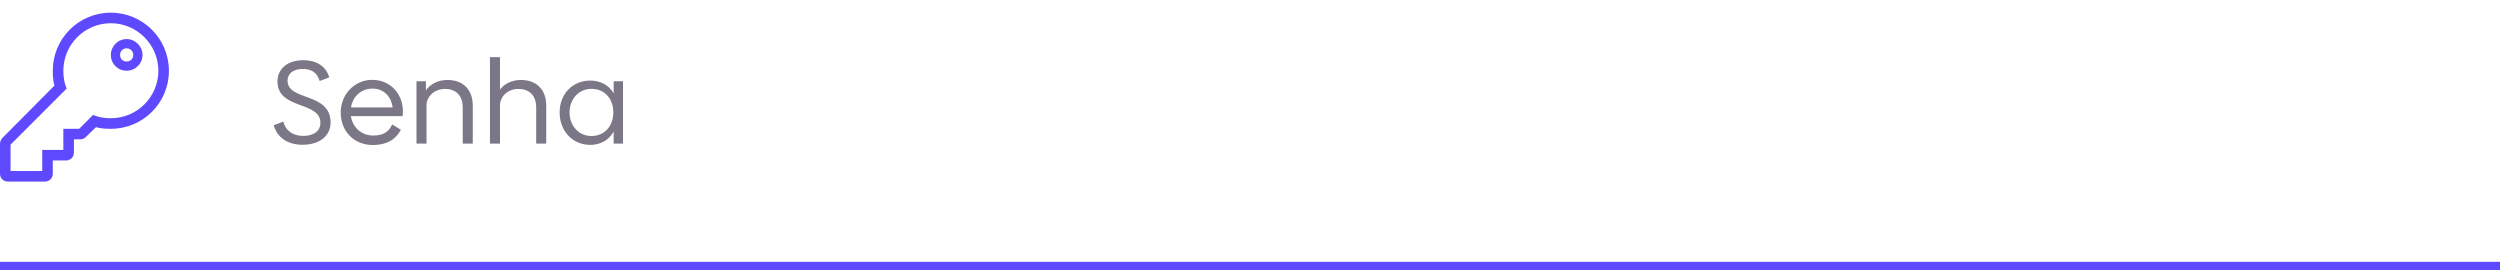<svg width="296" height="32" viewBox="0 0 296 32" fill="none" xmlns="http://www.w3.org/2000/svg">
<line x1="4.37114e-08" y1="31.5" x2="296" y2="31.5" stroke="#5E49FF"/>
<path d="M35.822 17.14C37.838 17.14 39.14 16.09 39.14 14.508C39.14 10.882 34.044 12.002 34.044 9.538C34.044 8.74 34.688 8.166 35.864 8.166C36.9 8.166 37.558 8.614 37.852 9.594L38.986 9.16C38.622 7.9 37.544 7.13 35.906 7.13C34.002 7.13 32.854 8.166 32.854 9.65C32.854 13.01 37.936 11.946 37.936 14.55C37.936 15.502 37.152 16.09 35.906 16.09C34.674 16.09 33.82 15.474 33.54 14.396L32.406 14.83C32.826 16.3 34.072 17.14 35.822 17.14ZM41.545 13.752H47.677C47.691 13.612 47.705 13.36 47.705 13.15C47.705 11.204 46.291 9.454 44.065 9.454C41.979 9.454 40.341 11.176 40.341 13.318C40.341 15.516 41.881 17.168 44.149 17.168C45.899 17.168 46.921 16.412 47.467 15.362L46.431 14.732C46.067 15.586 45.395 16.048 44.191 16.048C42.833 16.048 41.755 15.124 41.545 13.752ZM41.559 12.716C41.783 11.316 42.861 10.49 44.107 10.49C45.339 10.49 46.305 11.33 46.487 12.716H41.559ZM52.979 9.468C51.803 9.468 50.907 10 50.431 10.7V9.622H49.311V17H50.501V12.436C50.515 11.442 51.411 10.532 52.671 10.532C53.987 10.518 54.785 11.33 54.785 12.702V17H55.975V12.492C55.975 10.658 54.869 9.468 52.979 9.468ZM61.678 9.468C60.558 9.468 59.69 9.958 59.2 10.602V6.766H58.01V17H59.2V12.436C59.214 11.442 60.11 10.532 61.37 10.532C62.686 10.518 63.484 11.33 63.484 12.702V17H64.674V12.492C64.674 10.658 63.568 9.468 61.678 9.468ZM72.658 9.622V11.05C72.098 10.098 71.132 9.538 69.886 9.538C67.8 9.538 66.26 11.12 66.26 13.304C66.26 15.516 67.786 17.154 69.886 17.154C71.132 17.154 72.098 16.566 72.658 15.586V17H73.764V9.622H72.658ZM70.026 16.104C68.542 16.104 67.436 14.914 67.436 13.304C67.436 11.722 68.542 10.518 70.026 10.518C71.566 10.518 72.616 11.666 72.616 13.304C72.616 14.956 71.552 16.104 70.026 16.104Z" fill="#7C7786"/>
<path d="M13.125 2.75C16.211 2.75 18.75 5.289 18.75 8.375C18.75 11.5 16.211 14 13.125 14C12.383 14 11.641 13.883 11.016 13.609L9.375 15.25H7.5V17.75H5V20.25H1.25V17.125L7.891 10.484C7.617 9.859 7.5 9.117 7.5 8.375C7.5 5.289 10 2.75 13.125 2.75ZM13.125 1.5C9.297 1.5 6.25 4.586 6.25 8.375C6.25 9 6.289 9.586 6.445 10.133L0.273 16.344C0.117 16.5 0 16.812 0 17.008V20.562C0 21.109 0.391 21.5 0.938 21.5H5.312C5.82 21.5 6.25 21.109 6.25 20.562V19H7.812C8.32 19 8.75 18.609 8.75 18.062V16.5H9.492C9.727 16.5 9.961 16.422 10.156 16.227L11.367 15.055C11.914 15.211 12.5 15.25 13.125 15.25C16.914 15.25 20 12.203 20 8.375C20 4.586 16.914 1.5 13.125 1.5ZM15 5.719C15.43 5.719 15.781 6.07 15.781 6.5C15.781 6.969 15.43 7.281 15 7.281C14.531 7.281 14.219 6.969 14.219 6.5C14.219 6.07 14.531 5.719 15 5.719ZM15 4.625C13.945 4.625 13.125 5.484 13.125 6.5C13.125 7.555 13.945 8.375 15 8.375C16.016 8.375 16.875 7.555 16.875 6.5C16.875 5.484 16.016 4.625 15 4.625Z" fill="#5E49FF"/>
</svg>
